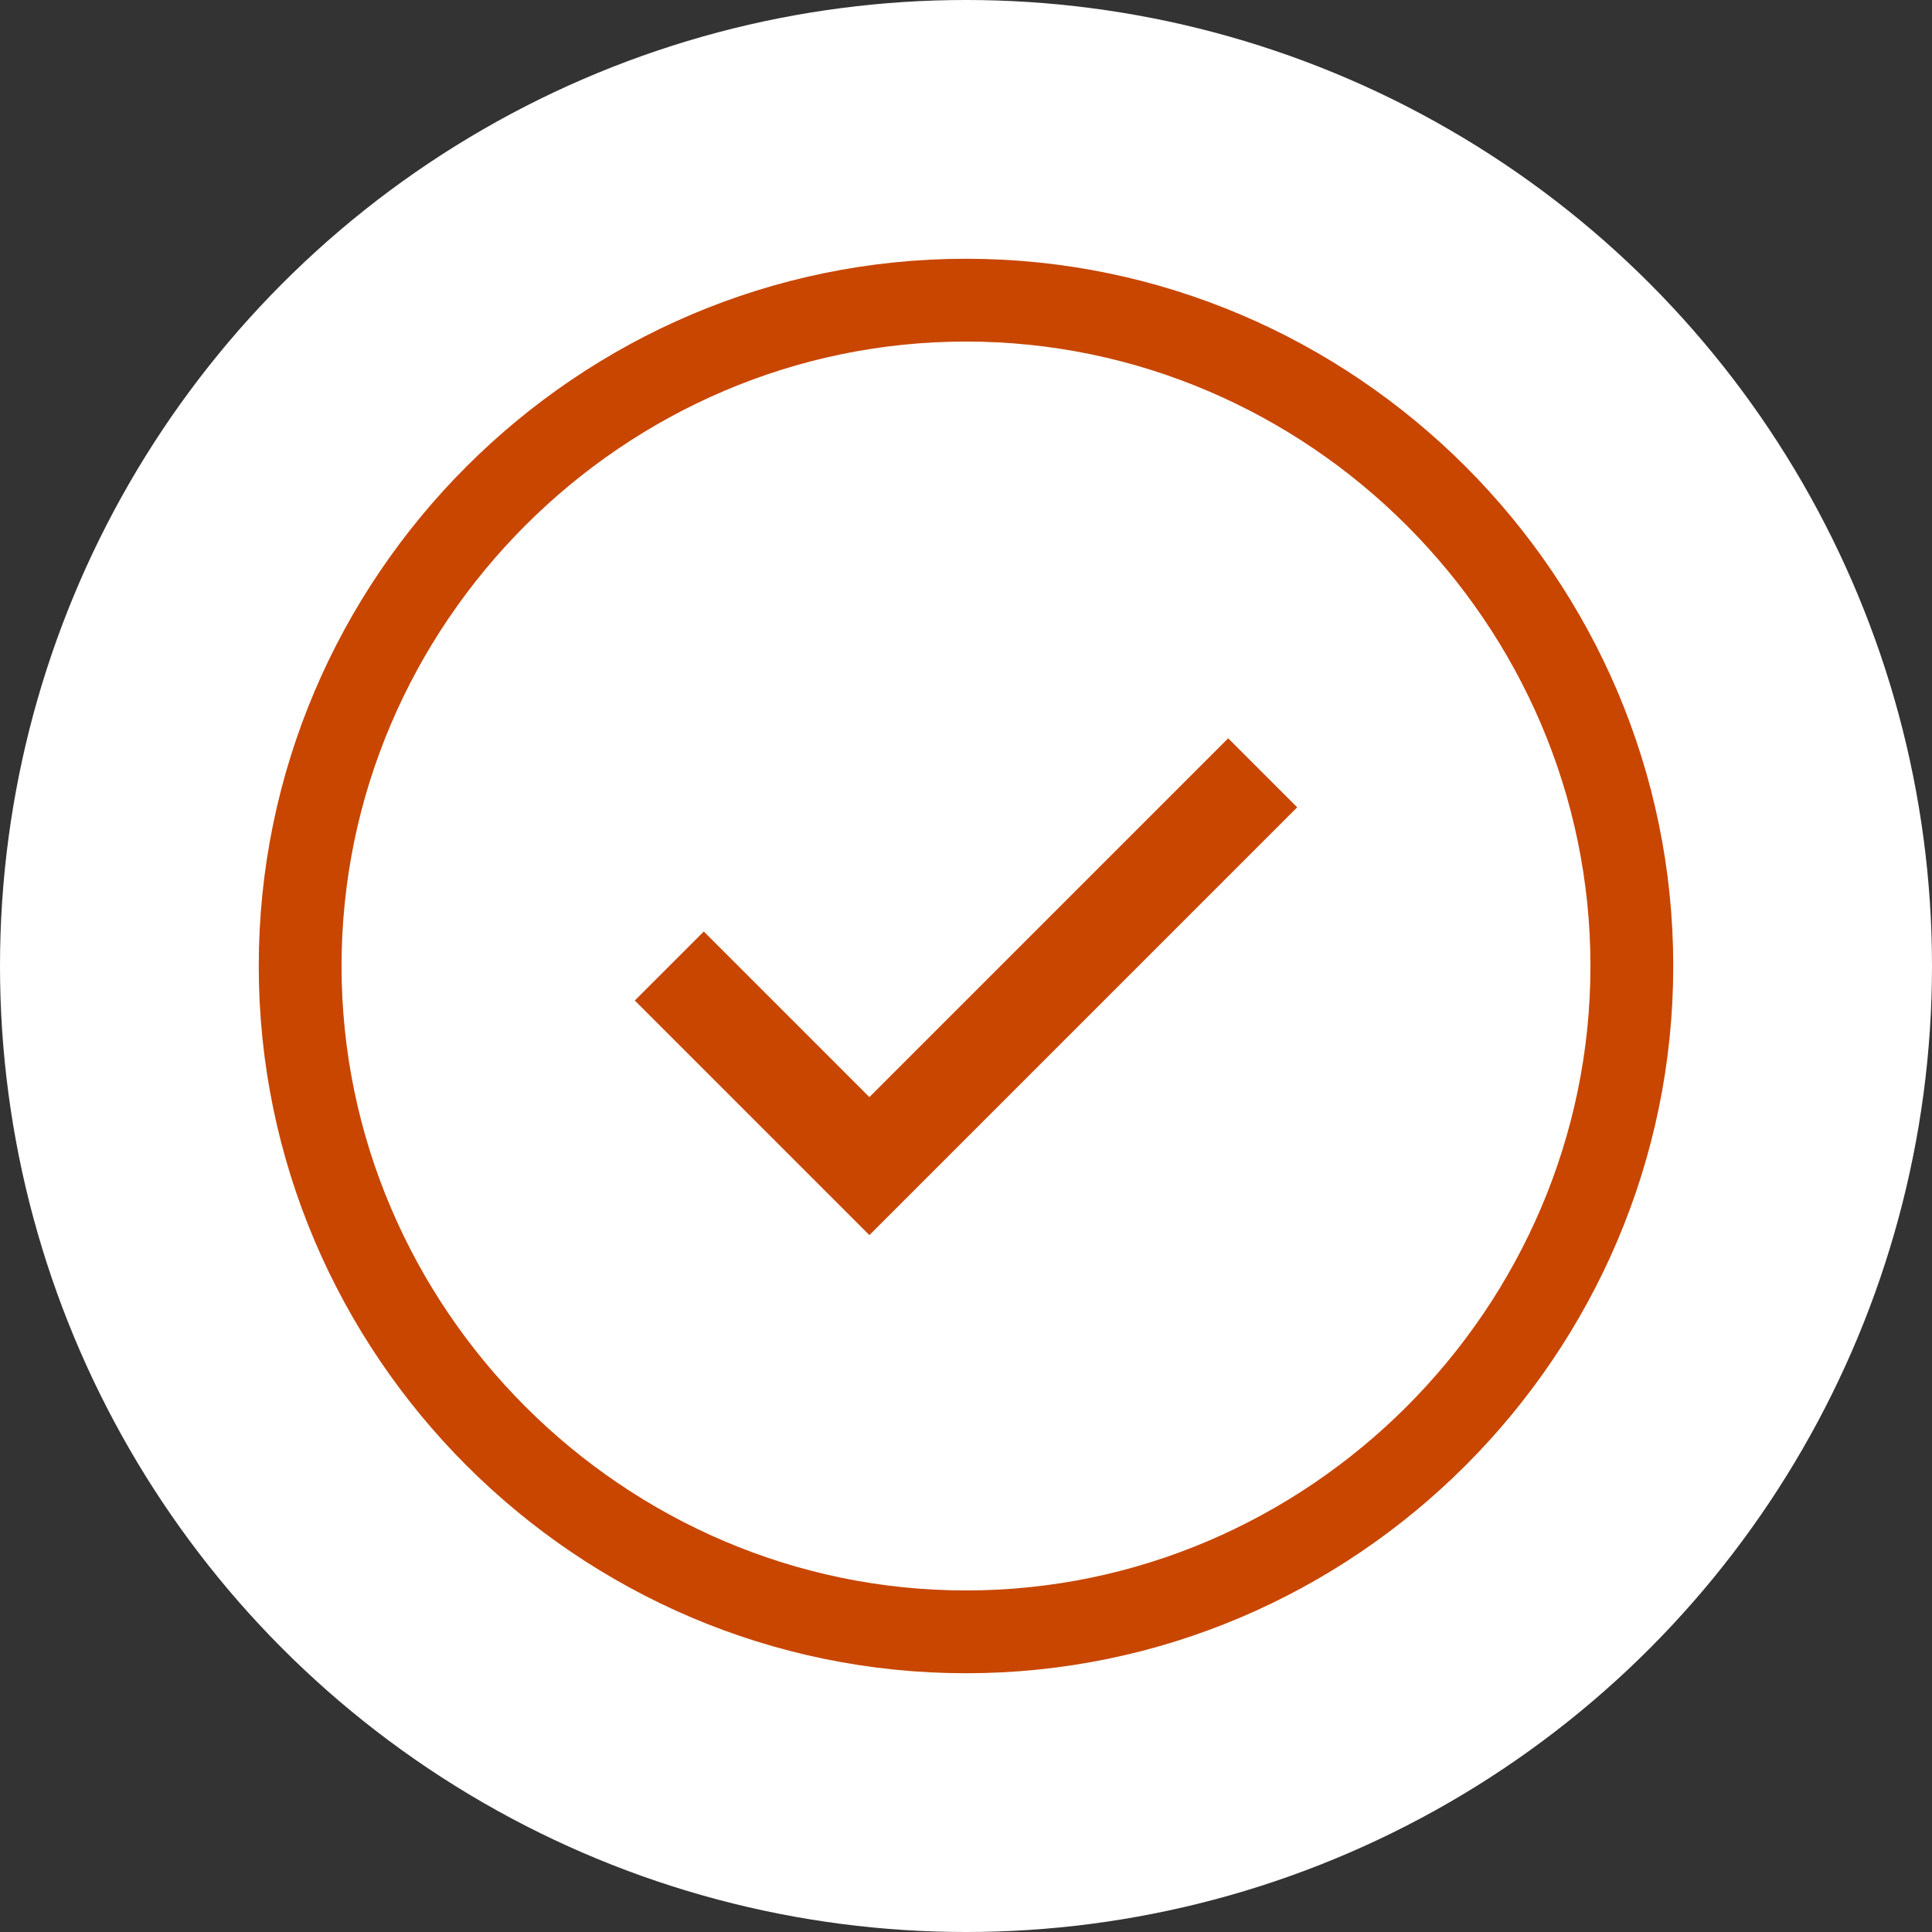 <?xml version="1.0" encoding="utf-8"?>
<!-- Generator: Adobe Illustrator 19.1.0, SVG Export Plug-In . SVG Version: 6.00 Build 0)  -->
<svg version="1.1" id="Isolation_Mode" xmlns="http://www.w3.org/2000/svg" xmlns:xlink="http://www.w3.org/1999/xlink" x="0px"
   y="0px" viewBox="-1288.7 634.7 28 28" style="enable-background:new -1288.7 634.7 28 28;" xml:space="preserve">
<rect x="-1288.7" y="634.7" width="28" height="28" fill="#333333" stroke="none"/>
<style type="text/css">
  .st0{fill:#FFFFFF;}
  .st1{fill:#c84600;}
  .st2{fill:#c84600;stroke:#c84600;stroke-width:0.5;stroke-miterlimit:10;}
</style>
<g>
  <circle class="st0" cx="-1274.7" cy="648.7" r="14"/>
  <g>
    <polygon class="st1" points="-1276.1,650.6 -1278.5,648.2 -1279.5,649.2 -1276.1,652.6 -1269.9,646.4 -1270.9,645.4     "/>
    <path class="st2" d="M-1274.7,638.7c-5.5,0-10,4.5-10,10s4.5,10,10,10s10-4.5,10-10S-1269.2,638.7-1274.7,638.7z M-1274.7,658
      c-5.1,0-9.3-4.2-9.3-9.3s4.2-9.3,9.3-9.3c5.1,0,9.3,4.2,9.3,9.3S-1269.6,658-1274.7,658z"/>
  </g>
</g>
</svg>
